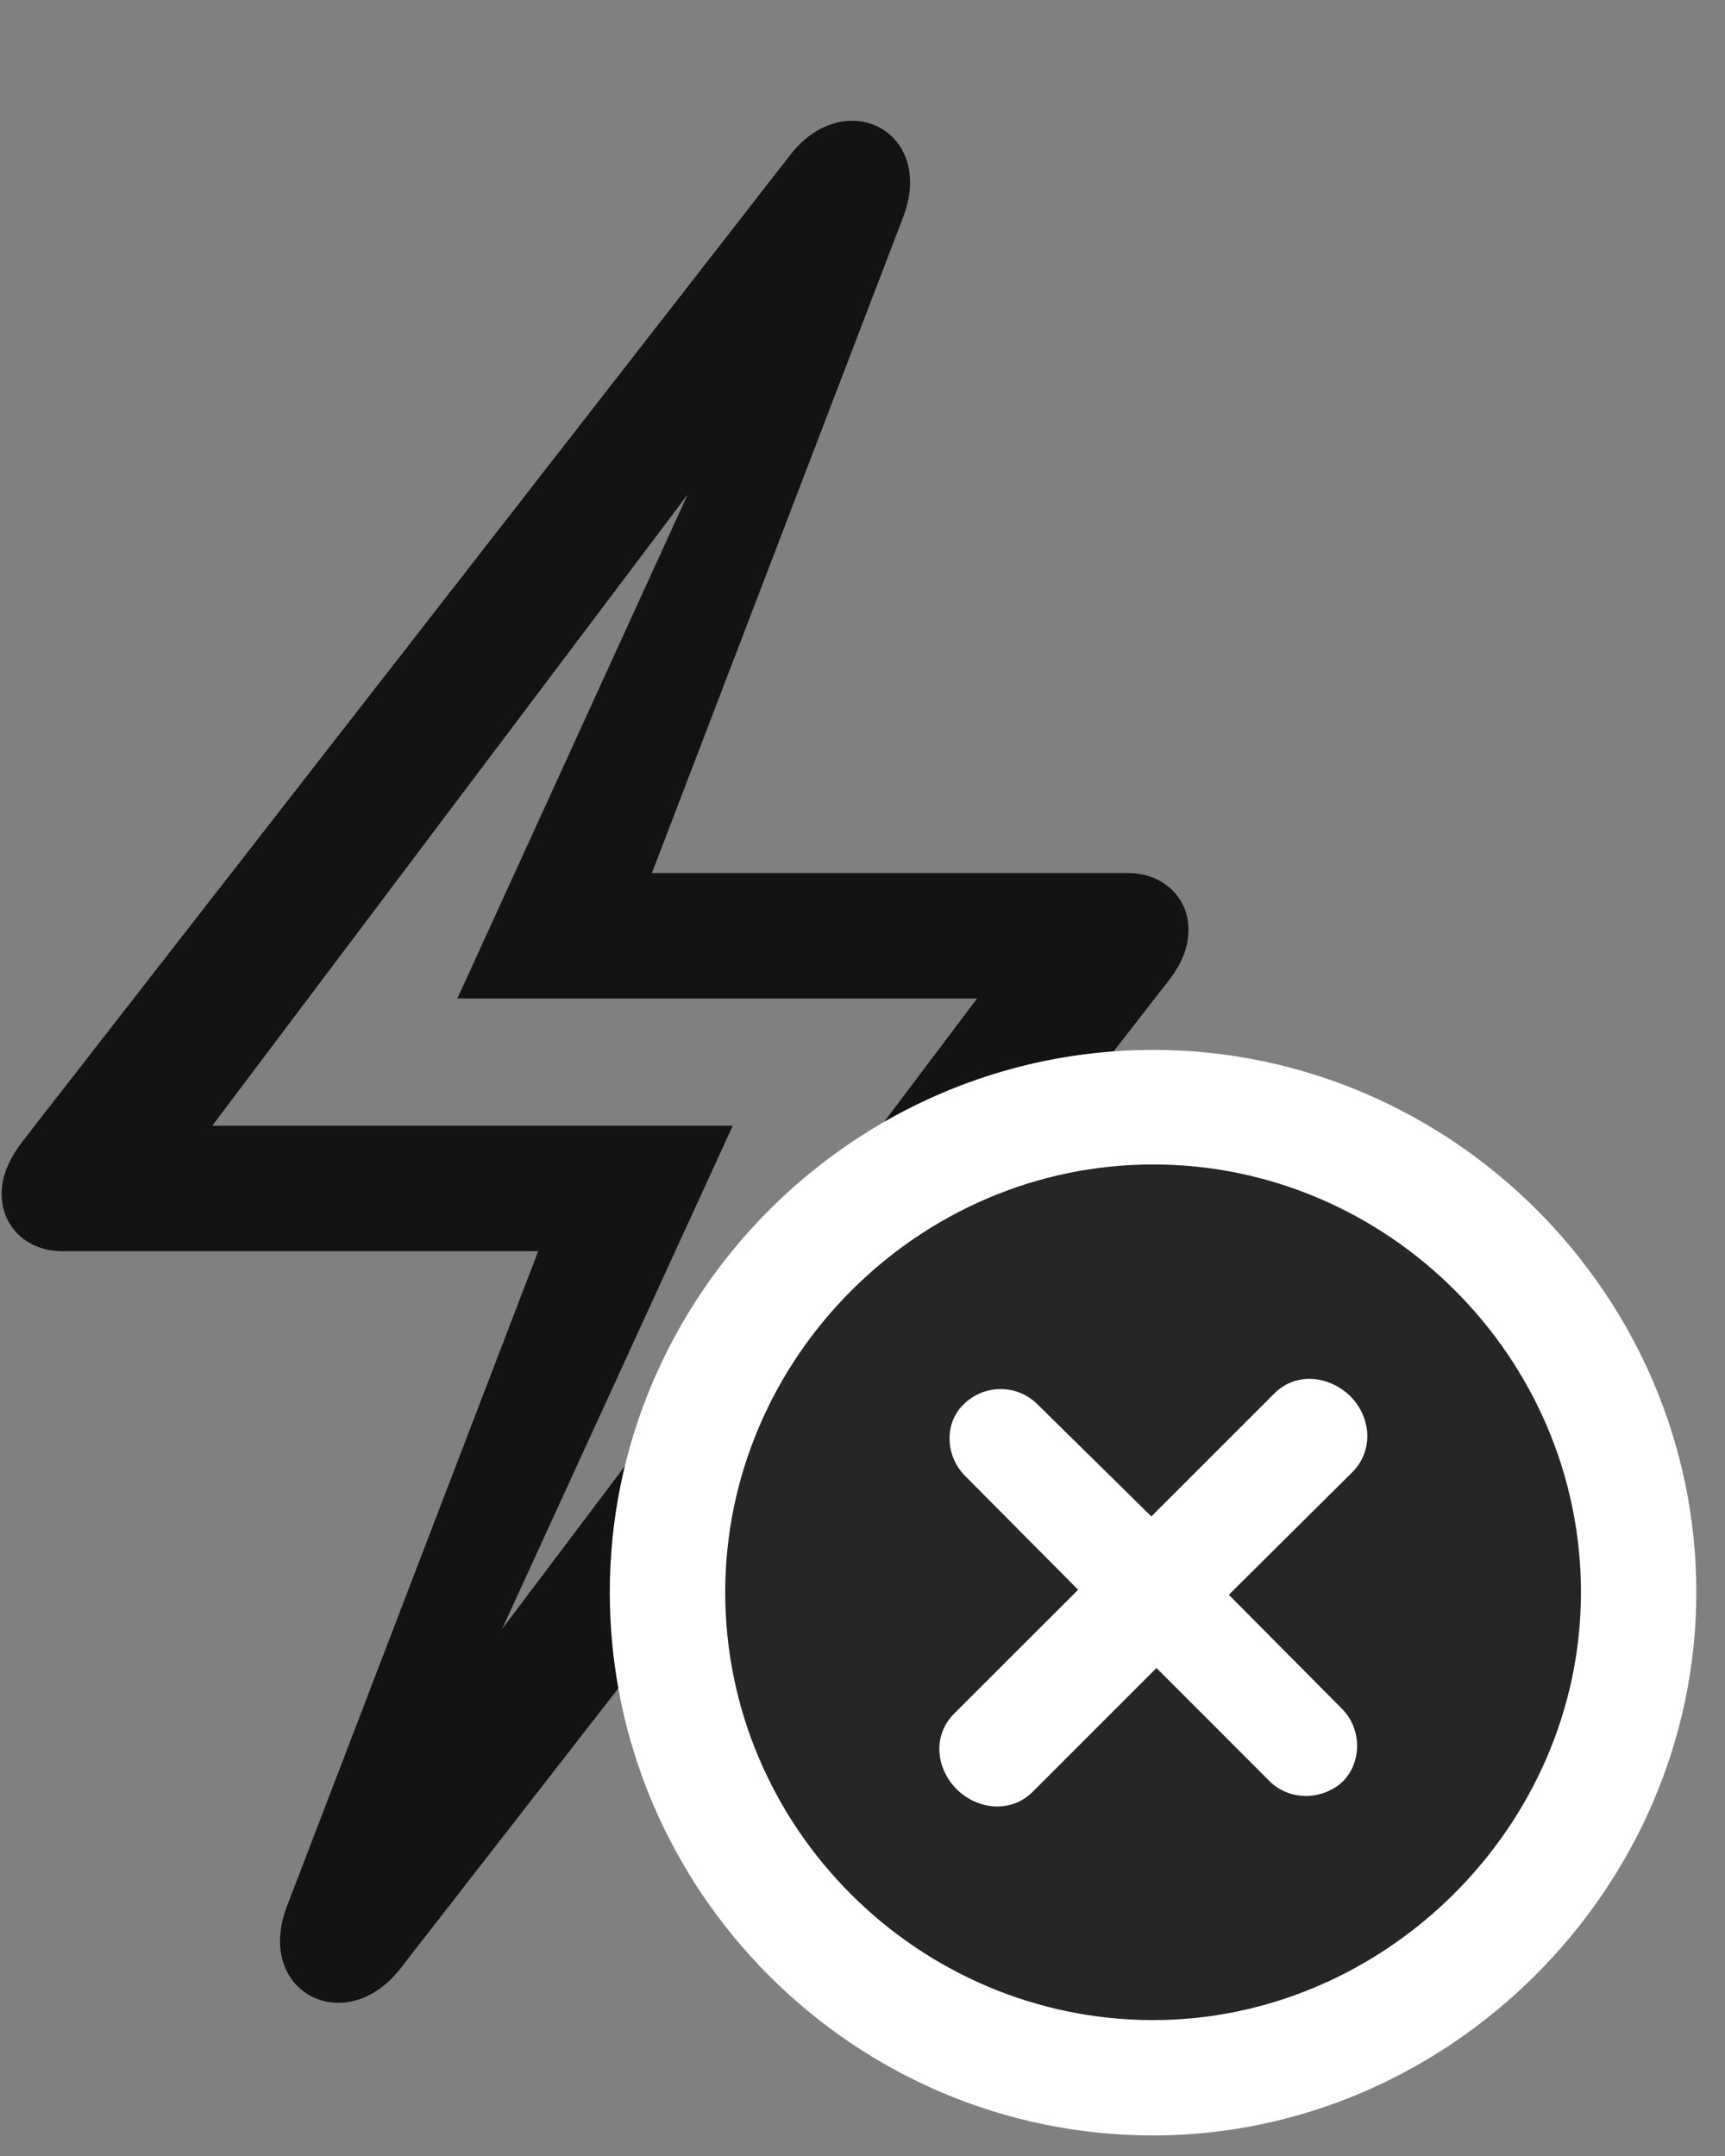 <svg width="24" height="30" viewBox="0 0 24 30" fill="none" xmlns="http://www.w3.org/2000/svg">
<rect x="0" y="0" width="24" height="30" fill="#808080" stroke="none"/>
<g clip-path="url(#clip0_2207_8608)">
<path d="M5.578 27.382L16.23 13.683C16.429 13.437 16.535 13.203 16.535 12.933C16.535 12.488 16.183 12.148 15.691 12.148H9.07L12.562 3.031C13.031 1.824 11.742 1.167 10.98 2.175L0.328 15.863C0.129 16.121 0.023 16.355 0.023 16.613C0.023 17.07 0.375 17.41 0.867 17.41H7.488L3.996 26.515C3.527 27.722 4.816 28.378 5.578 27.382ZM6.269 24.23L10.195 15.664H2.953L10.605 5.503L10.277 5.328L6.363 13.894H13.594L5.941 24.054L6.269 24.23Z" fill="black" fill-opacity="0.85"/>
<path d="M16.043 29.714C20.156 29.714 23.601 26.281 23.601 22.156C23.601 18.019 20.191 14.609 16.043 14.609C11.894 14.609 8.484 18.019 8.484 22.156C8.484 26.316 11.883 29.714 16.043 29.714Z" fill="white"/>
<path d="M16.043 28.109C19.265 28.109 21.996 25.413 21.996 22.156C21.996 18.898 19.312 16.203 16.043 16.203C12.785 16.203 10.09 18.898 10.09 22.156C10.09 25.437 12.785 28.109 16.043 28.109Z" fill="black" fill-opacity="0.85"/>
<path d="M14.367 24.933C14.062 25.238 13.594 25.179 13.312 24.898C13.019 24.605 12.972 24.148 13.277 23.843L15 22.121L13.418 20.527C13.148 20.246 13.136 19.789 13.418 19.531C13.699 19.261 14.144 19.261 14.425 19.531L16.019 21.101L17.73 19.39C18.035 19.085 18.492 19.144 18.785 19.425C19.066 19.707 19.125 20.164 18.82 20.48L17.097 22.191L18.679 23.785C18.949 24.066 18.949 24.523 18.679 24.793C18.398 25.05 17.953 25.062 17.672 24.793L16.09 23.21L14.367 24.933Z" fill="white"/>
</g>
<defs>
<clipPath id="clip0_2207_8608">
<rect width="23.578" height="29.684" fill="white" transform="translate(0.023 0.031)"/>
</clipPath>
</defs>
</svg>
